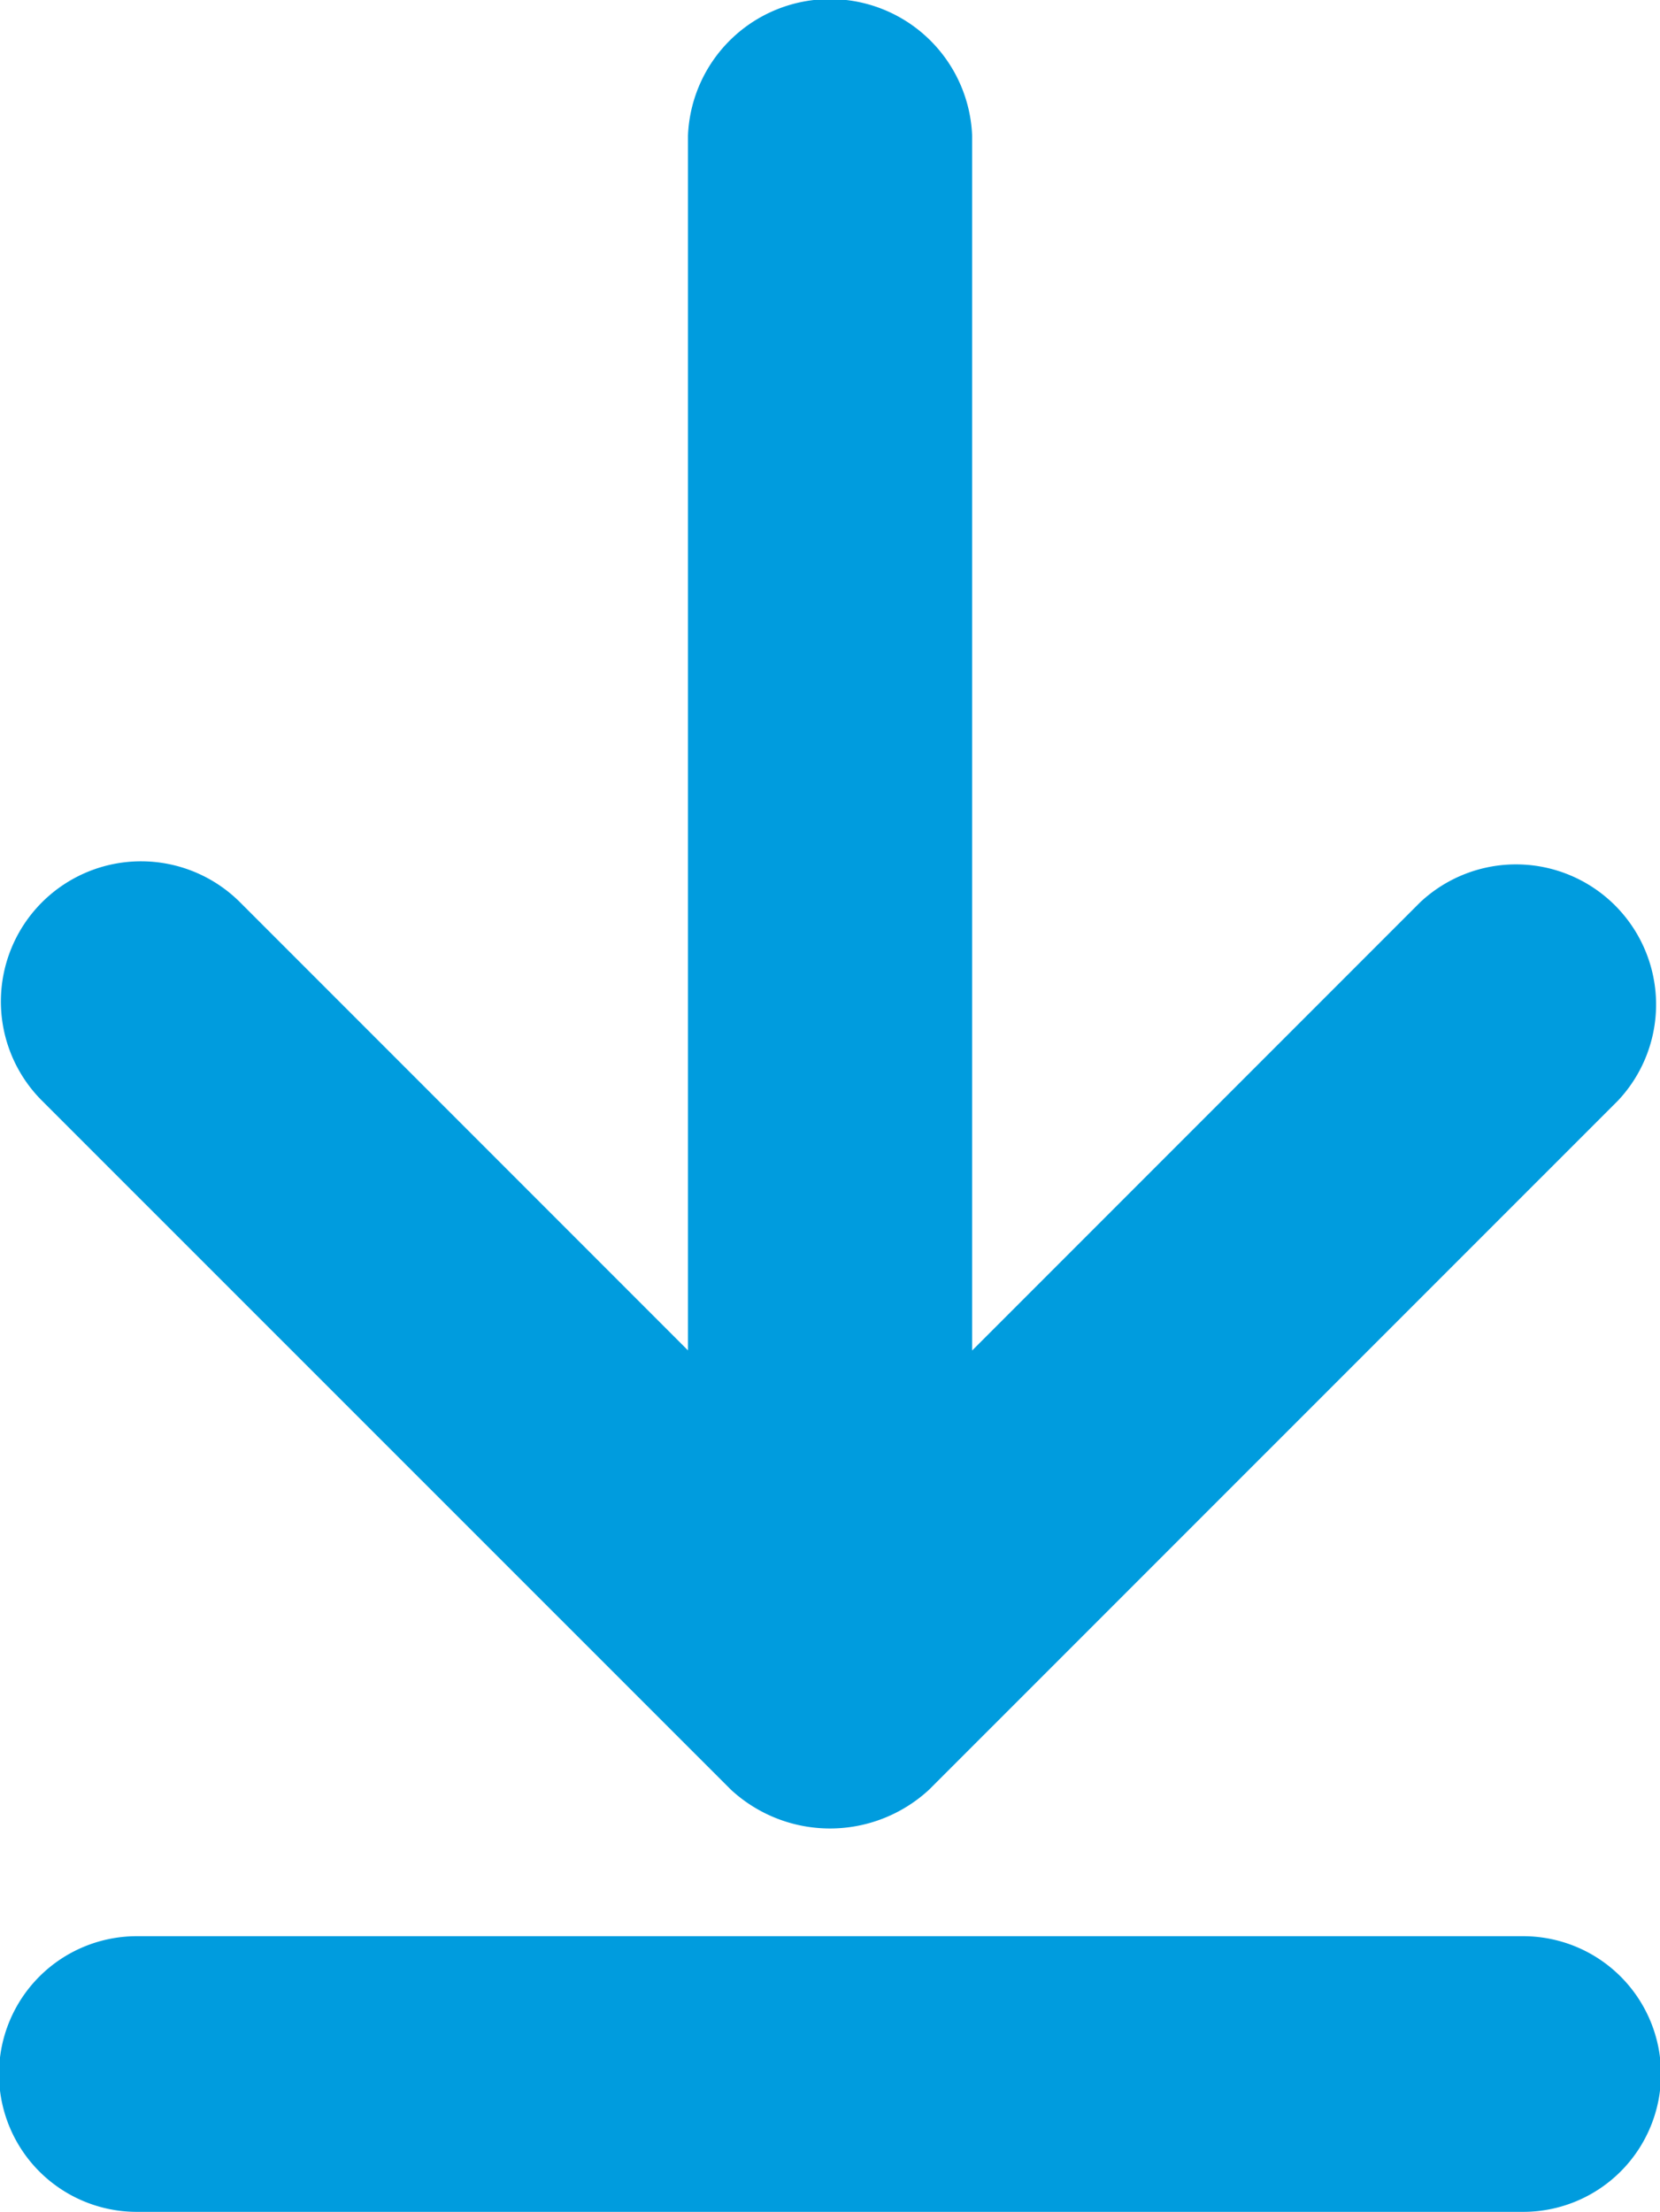 <svg xmlns="http://www.w3.org/2000/svg" width="15.013" height="19.997" viewBox="0 0 15.013 19.997">
  <g id="_Fácil_-_Download" data-name="_Fácil - Download" transform="translate(0)">
    <path id="Caminho_664" data-name="Caminho 664" d="M6.732,16.43a1.32,1.32,0,0,0,1.791,0L14.754,10.2a1.267,1.267,0,0,0-1.791-1.791l-4.05,4.05V1.477a1.286,1.286,0,0,0-2.57,0V12.458l-4.05-4.05A1.267,1.267,0,0,0,.5,10.2Z" transform="translate(-0.121 -0.25)" fill="#009cde"/>
    <path id="Caminho_665" data-name="Caminho 665" d="M14.016,225H1.477a1.246,1.246,0,0,0,0,2.492H14.016A1.246,1.246,0,0,0,14.016,225Z" transform="translate(-0.24 -207.496)" fill="#009cde"/>
  </g>
</svg>
